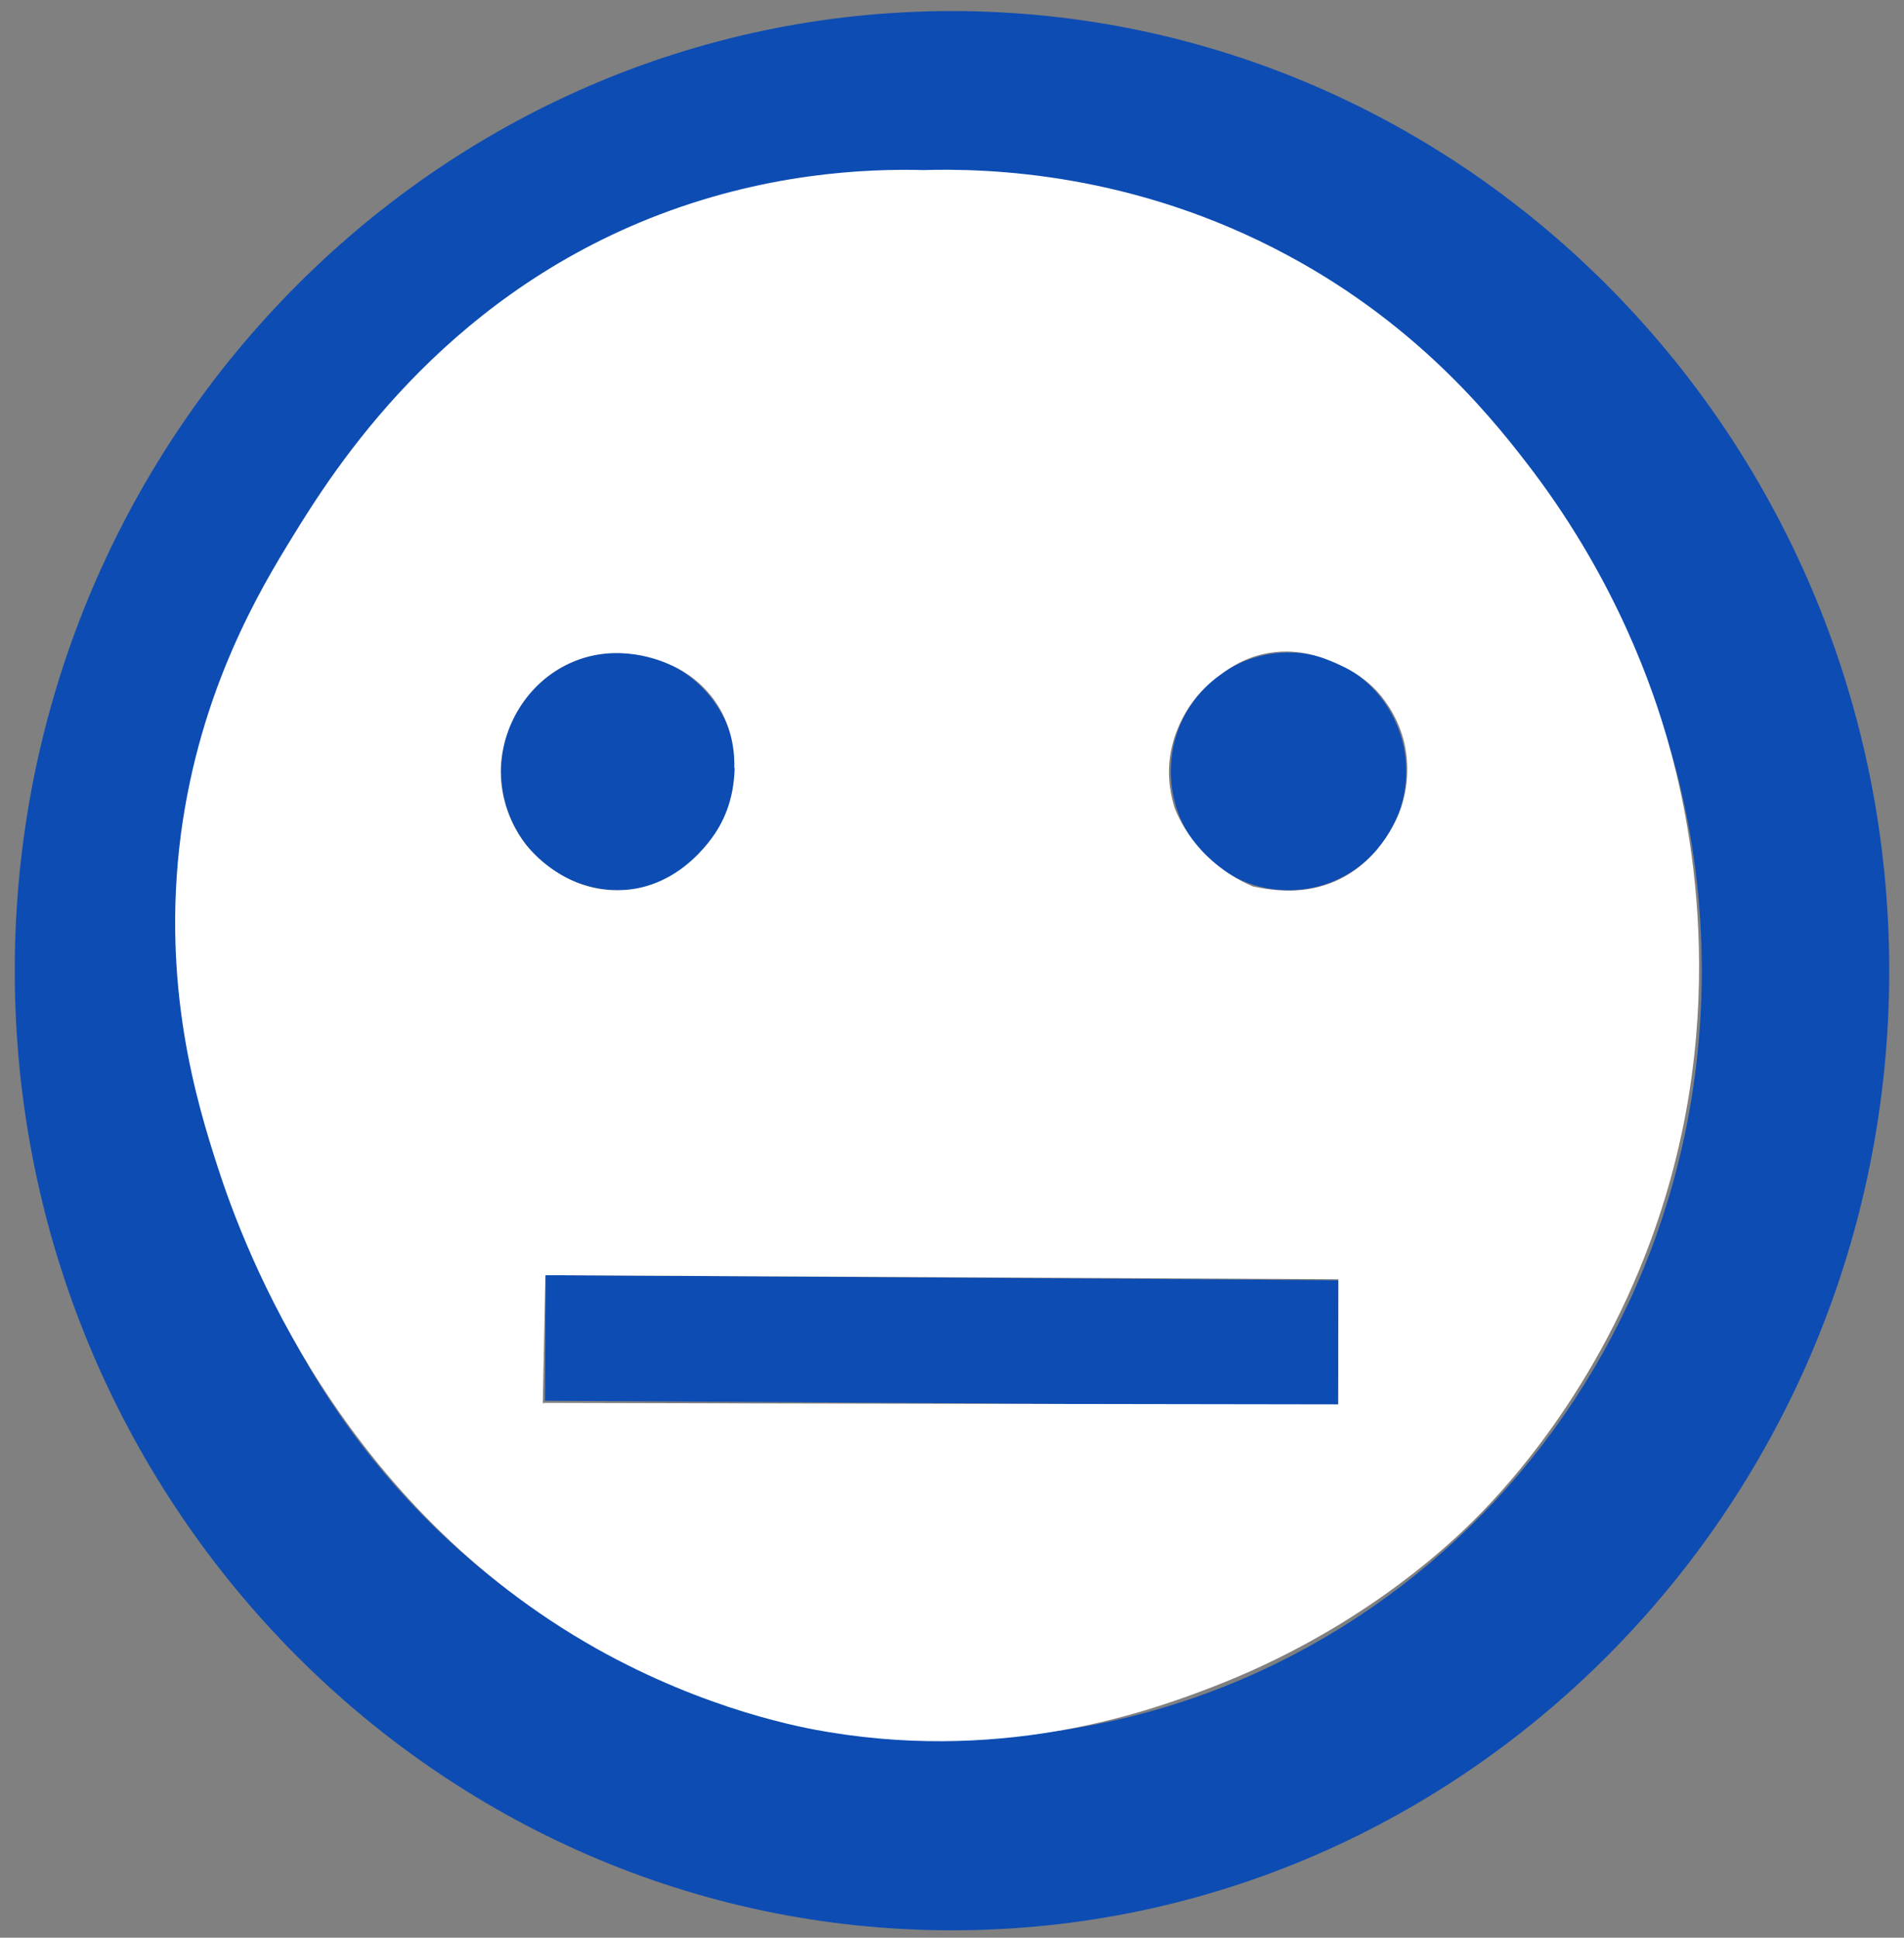 <?xml version="1.0" encoding="utf-8"?>
<!-- Generator: Adobe Illustrator 24.3.0, SVG Export Plug-In . SVG Version: 6.00 Build 0)  -->
<svg version="1.1" id="Ebene_1" xmlns="http://www.w3.org/2000/svg" xmlns:xlink="http://www.w3.org/1999/xlink" x="0px" y="0px"
	 viewBox="0 0 516 525" style="enable-background:new 0 0 516 525;" xml:space="preserve">
<rect x="0" y="0" width="516" height="525" fill="#808080" stroke="none"/>
<style type="text/css">
	.st0{fill:#0D4CB3;}
	.st1{fill:#FFFFFF;stroke:#0D4CB3;stroke-width:34.016;stroke-miterlimit:10;}
	.st2{fill:#FFFFFF;}
</style>
<path class="st0" d="M258,3C118,3,4,119.7,4,263s114,260,254,260s254-116.7,254-260S398,3,258,3z M258,55
	c112.5,0,203.2,92.8,203.2,208S370.5,471,258,471S54.8,378.2,54.8,263S145.5,55,258,55z M199.6,209c0,17.8-14.3,32.2-31.9,32.2
	s-31.9-14.4-31.9-32.2s14.3-32.2,31.9-32.2S199.6,191.2,199.6,209z M381.1,209c0,17.8-14.3,32.2-31.9,32.2s-31.9-14.4-31.9-32.2
	s14.3-32.2,31.9-32.2C366.8,176.7,381.1,191.2,381.1,209z"/>
<path class="st1" d="M362.7,363.9c-71.6-0.5-143.3-1-214.9-1.4"/>
<path class="st2" d="M340,312.5c12.9,4.4,24,7.6,32.5,9.9c-2,5.7-3.9,10.3-5.3,13.4c0,0,0,0,0,0c-0.3,0.5,5.7,2.9,7.1,6.2
	c1.6,3.8-2.7,8.9-3.6,10c-4.3,5.5-8,18.3-4.7,50.6c-73-7.5-145.9-14.9-218.9-22.4c0.2-11.6,0.5-23.1,0.7-34.7
	c71.6,0.4,143.3,0.7,214.9,1.1c0,11.3,0,22.6,0,33.9c-71.9-0.1-143.7-0.2-215.6-0.4c70.4,19.1,140.8,38.3,211.3,57.4
	c10.8-40.4,21.6-80.8,32.4-121.1C374,315.2,357,313.8,340,312.5c-45.1-95.5-67.9-108.1-68-108.1l0,0c-7.2-3.5-30-13.4-55.3-5.2
	c-7.2,2.3-13.1,5.7-17.6,8.9c-0.1,3.4-0.6,9.6-4.2,15.9c-0.7,1.3-9.8,17-27.3,17.2c-15,0.2-24-11-25.1-12.4
	c-1.5-1.9-6.8-9.2-6.8-19.8c0.1-11.9,7.1-24.1,18.9-29.4c12.7-5.7,24.6-0.6,27,0.5c2.1,0.9,6.8,3.2,10.9,8.2
	c6.5,7.9,6.6,17,6.5,19.8c17.7-1.3,35.3-2.6,53-3.9c-0.3-52.7-0.5-105.4-0.8-158.1c-16.7-0.5-44.4,0.8-75.2,13.1
	c-56.7,22.7-85.1,67.3-96.7,86.2c-8.8,14.3-25.1,41.4-30.3,80.8c-5.3,41.1,4.4,72.7,10,90c7.4,22.9,33.3,91.5,102.7,130.5
	c29.8,16.7,56,21.5,62.9,22.6c49.4,8.2,88.3-6.2,103.9-12.2c38.8-14.9,62.8-37.3,69.5-43.8c7-6.8,33.2-33.2,49.4-77.3
	c22.7-61.7,10.1-116.1,4.5-135.6c-3.8-13.3-13.5-42.2-36.3-72.5c-9.5-12.5-29.9-39-66.6-58.7c-41.6-22.4-80.8-23.7-99.5-23.1
	c-35.6,53.4-32.9,119.1,2.5,158.1c31.5,34.8,77.5,36,87.6,36c-3.3-1.4-8.7-4.2-13.8-9.6c-3.9-4.2-6.2-8.5-7.4-11.5
	c-0.9-2.8-2.3-8.2-1.2-14.9c0.3-1.6,1.5-8.6,7.1-15.4c0.7-0.8,2.9-3.5,6.6-6.1c2.3-1.7,6.8-4.8,13.1-5.8c8.4-1.4,15.1,1.5,18.3,2.9
	c2.4,1.1,6.6,3,10.7,7.3c1.3,1.4,5.3,5.9,7.3,13.1c0.5,1.8,2.4,9.3-0.5,18.3c-0.4,1.3-4.8,14.4-17.8,20.2
	c-8.4,3.7-16.5,2.7-22.4,1.5c-36.1-7.4-47.1-32.5-69-32.5c-20.3,0-43.8,21.5-43.1,39.2C228.6,274.6,289.4,295.3,340,312.5z"/>
</svg>
